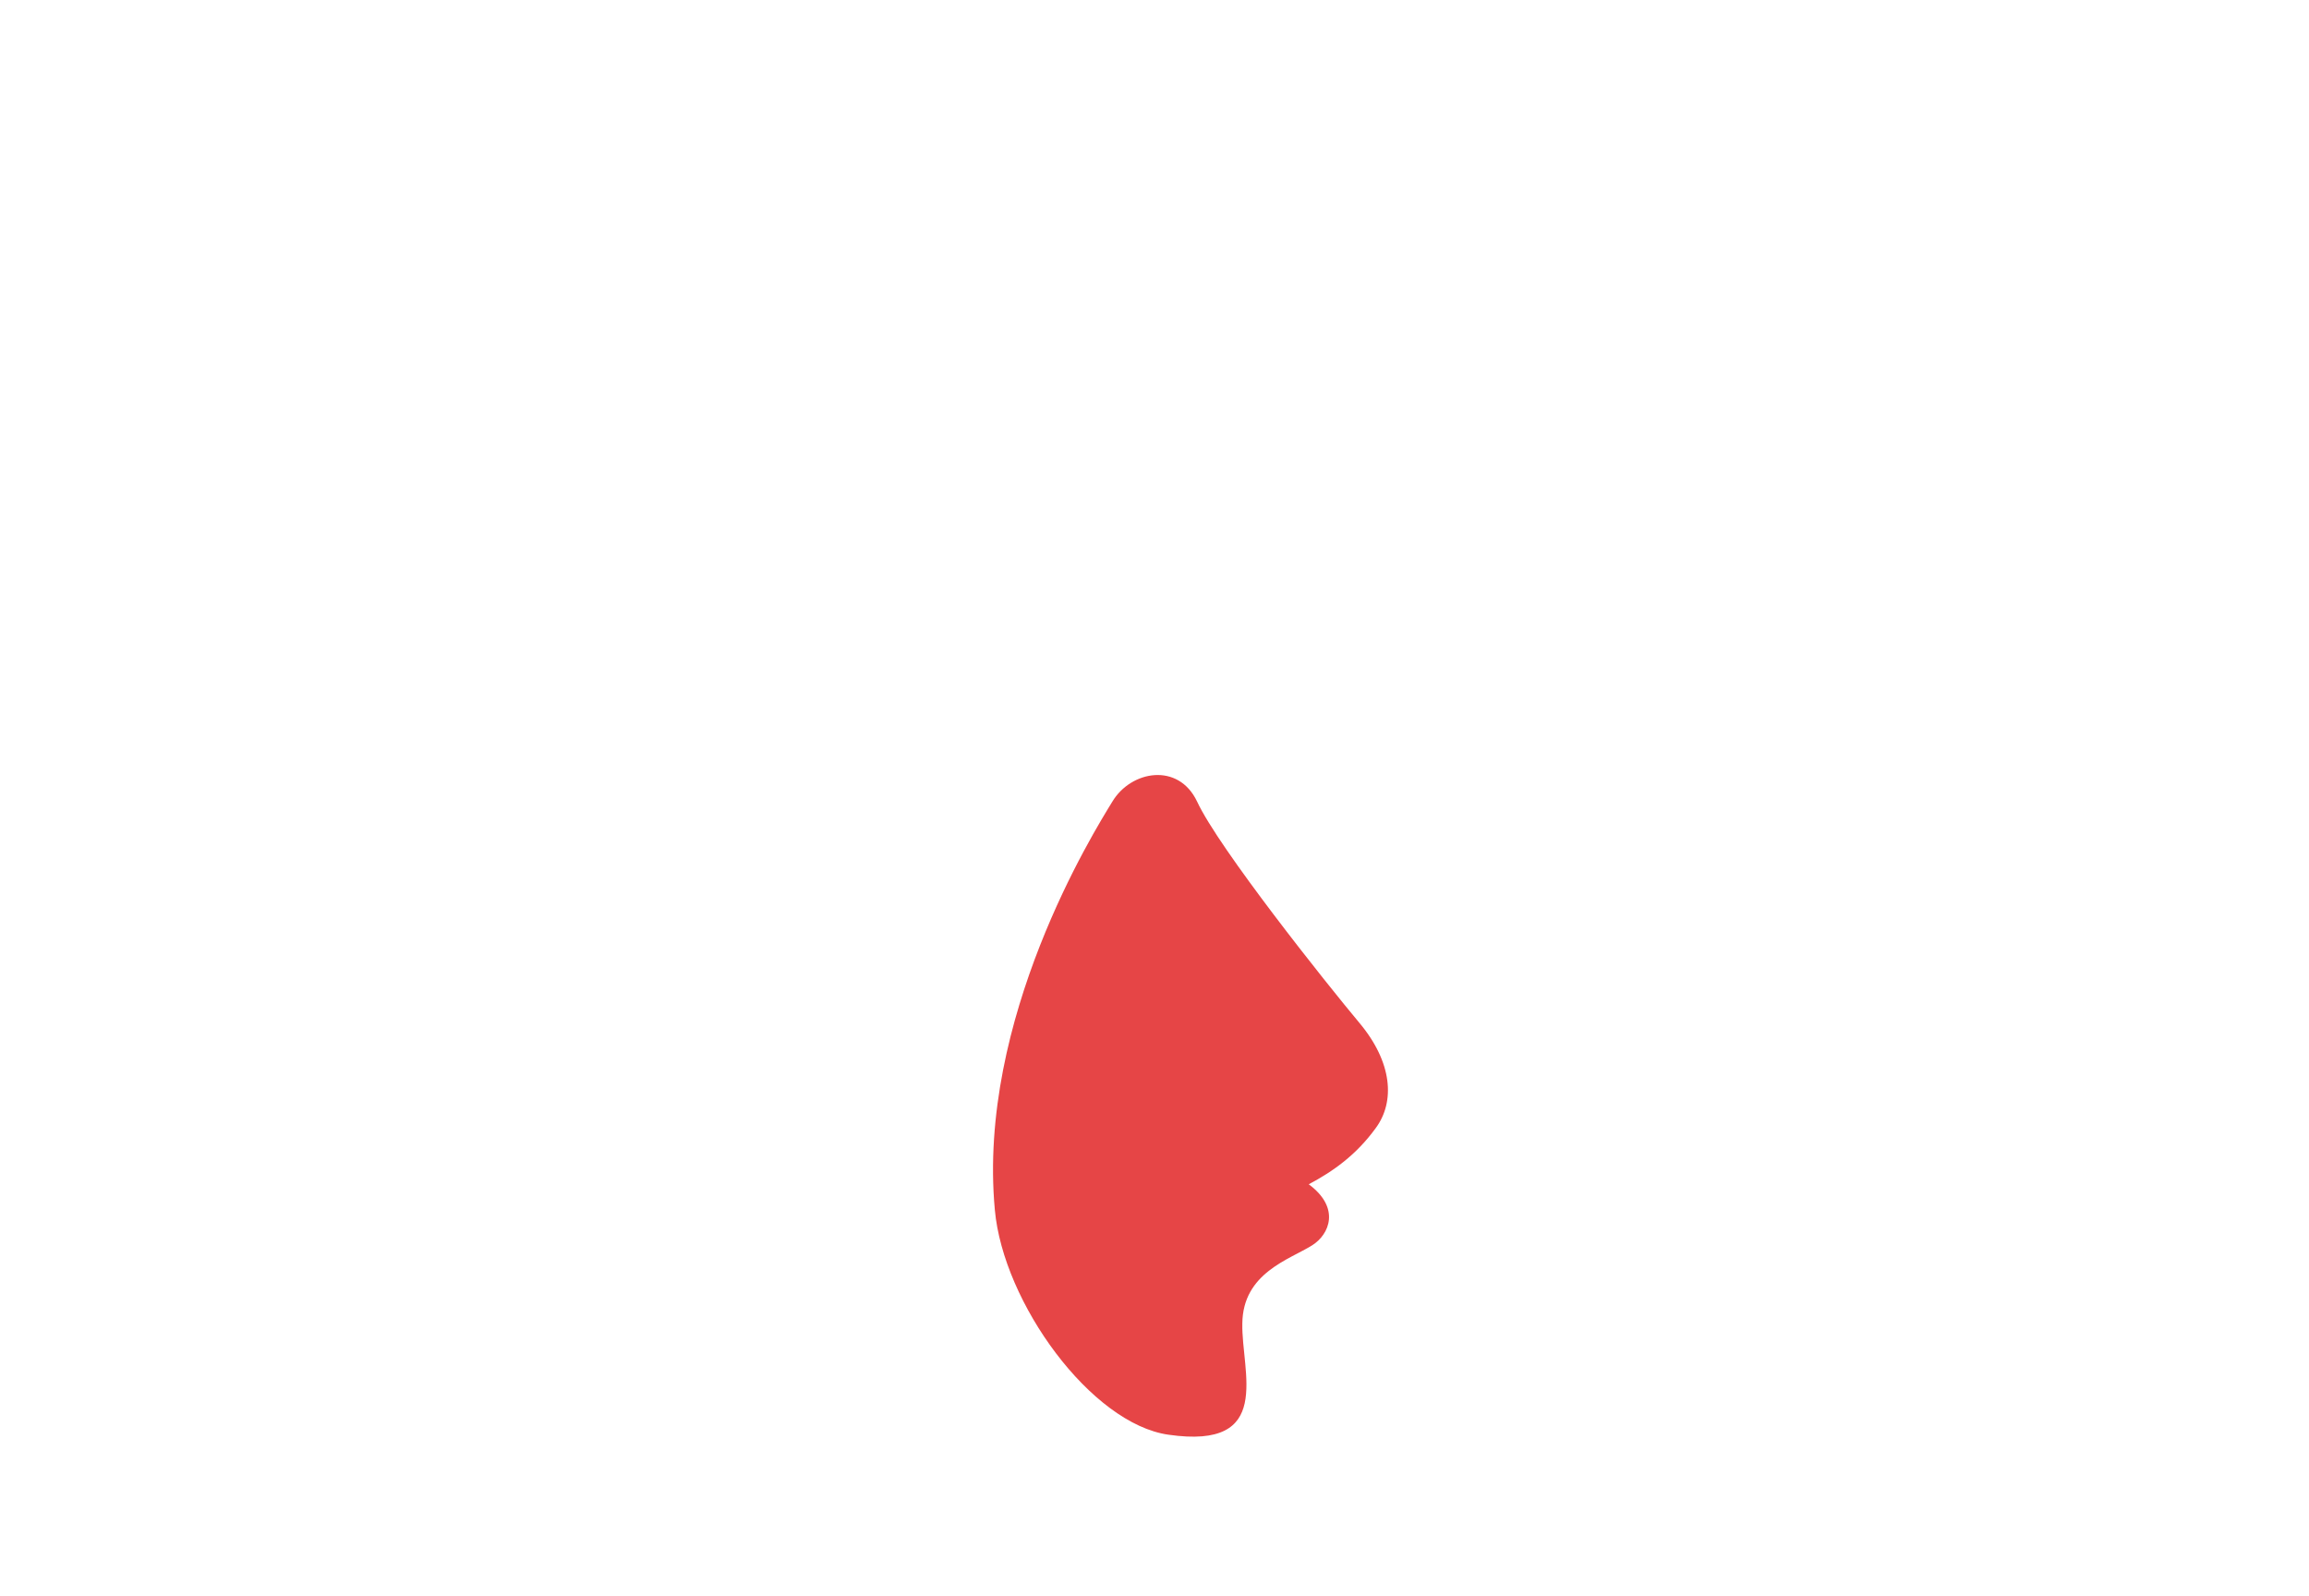 <?xml version="1.0" encoding="utf-8"?>
<!-- Generator: Adobe Illustrator 17.1.0, SVG Export Plug-In . SVG Version: 6.00 Build 0)  -->
<!DOCTYPE svg PUBLIC "-//W3C//DTD SVG 1.1//EN" "http://www.w3.org/Graphics/SVG/1.1/DTD/svg11.dtd">
<svg version="1.1" xmlns="http://www.w3.org/2000/svg" xmlns:xlink="http://www.w3.org/1999/xlink" x="0px" y="0px"
	 viewBox="0 0 469.3 324.3" enable-background="new 0 0 469.3 324.3" xml:space="preserve">
<g id="Layer_1">
	<path fill="#E64546" d="M226.1,162.9c-3.8,6.2-27.5,44.2-23.9,83c1.7,18.9,19.6,43.5,35.3,45.7c21.5,3.1,14.8-12.7,15-22.6
		c0.1-10.3,9.6-13,14.2-15.9c3.5-2.2,5.8-7.6-0.7-12.4c4.9-2.6,9.6-5.9,13.6-11.4c4-5.4,3.4-13.4-3.3-21.4c-6.7-8-28.6-35.5-33-45
		C239.5,154.9,229.9,156.6,226.1,162.9z"/>
</g>
<g id="Layer_2">
</g>
</svg>
